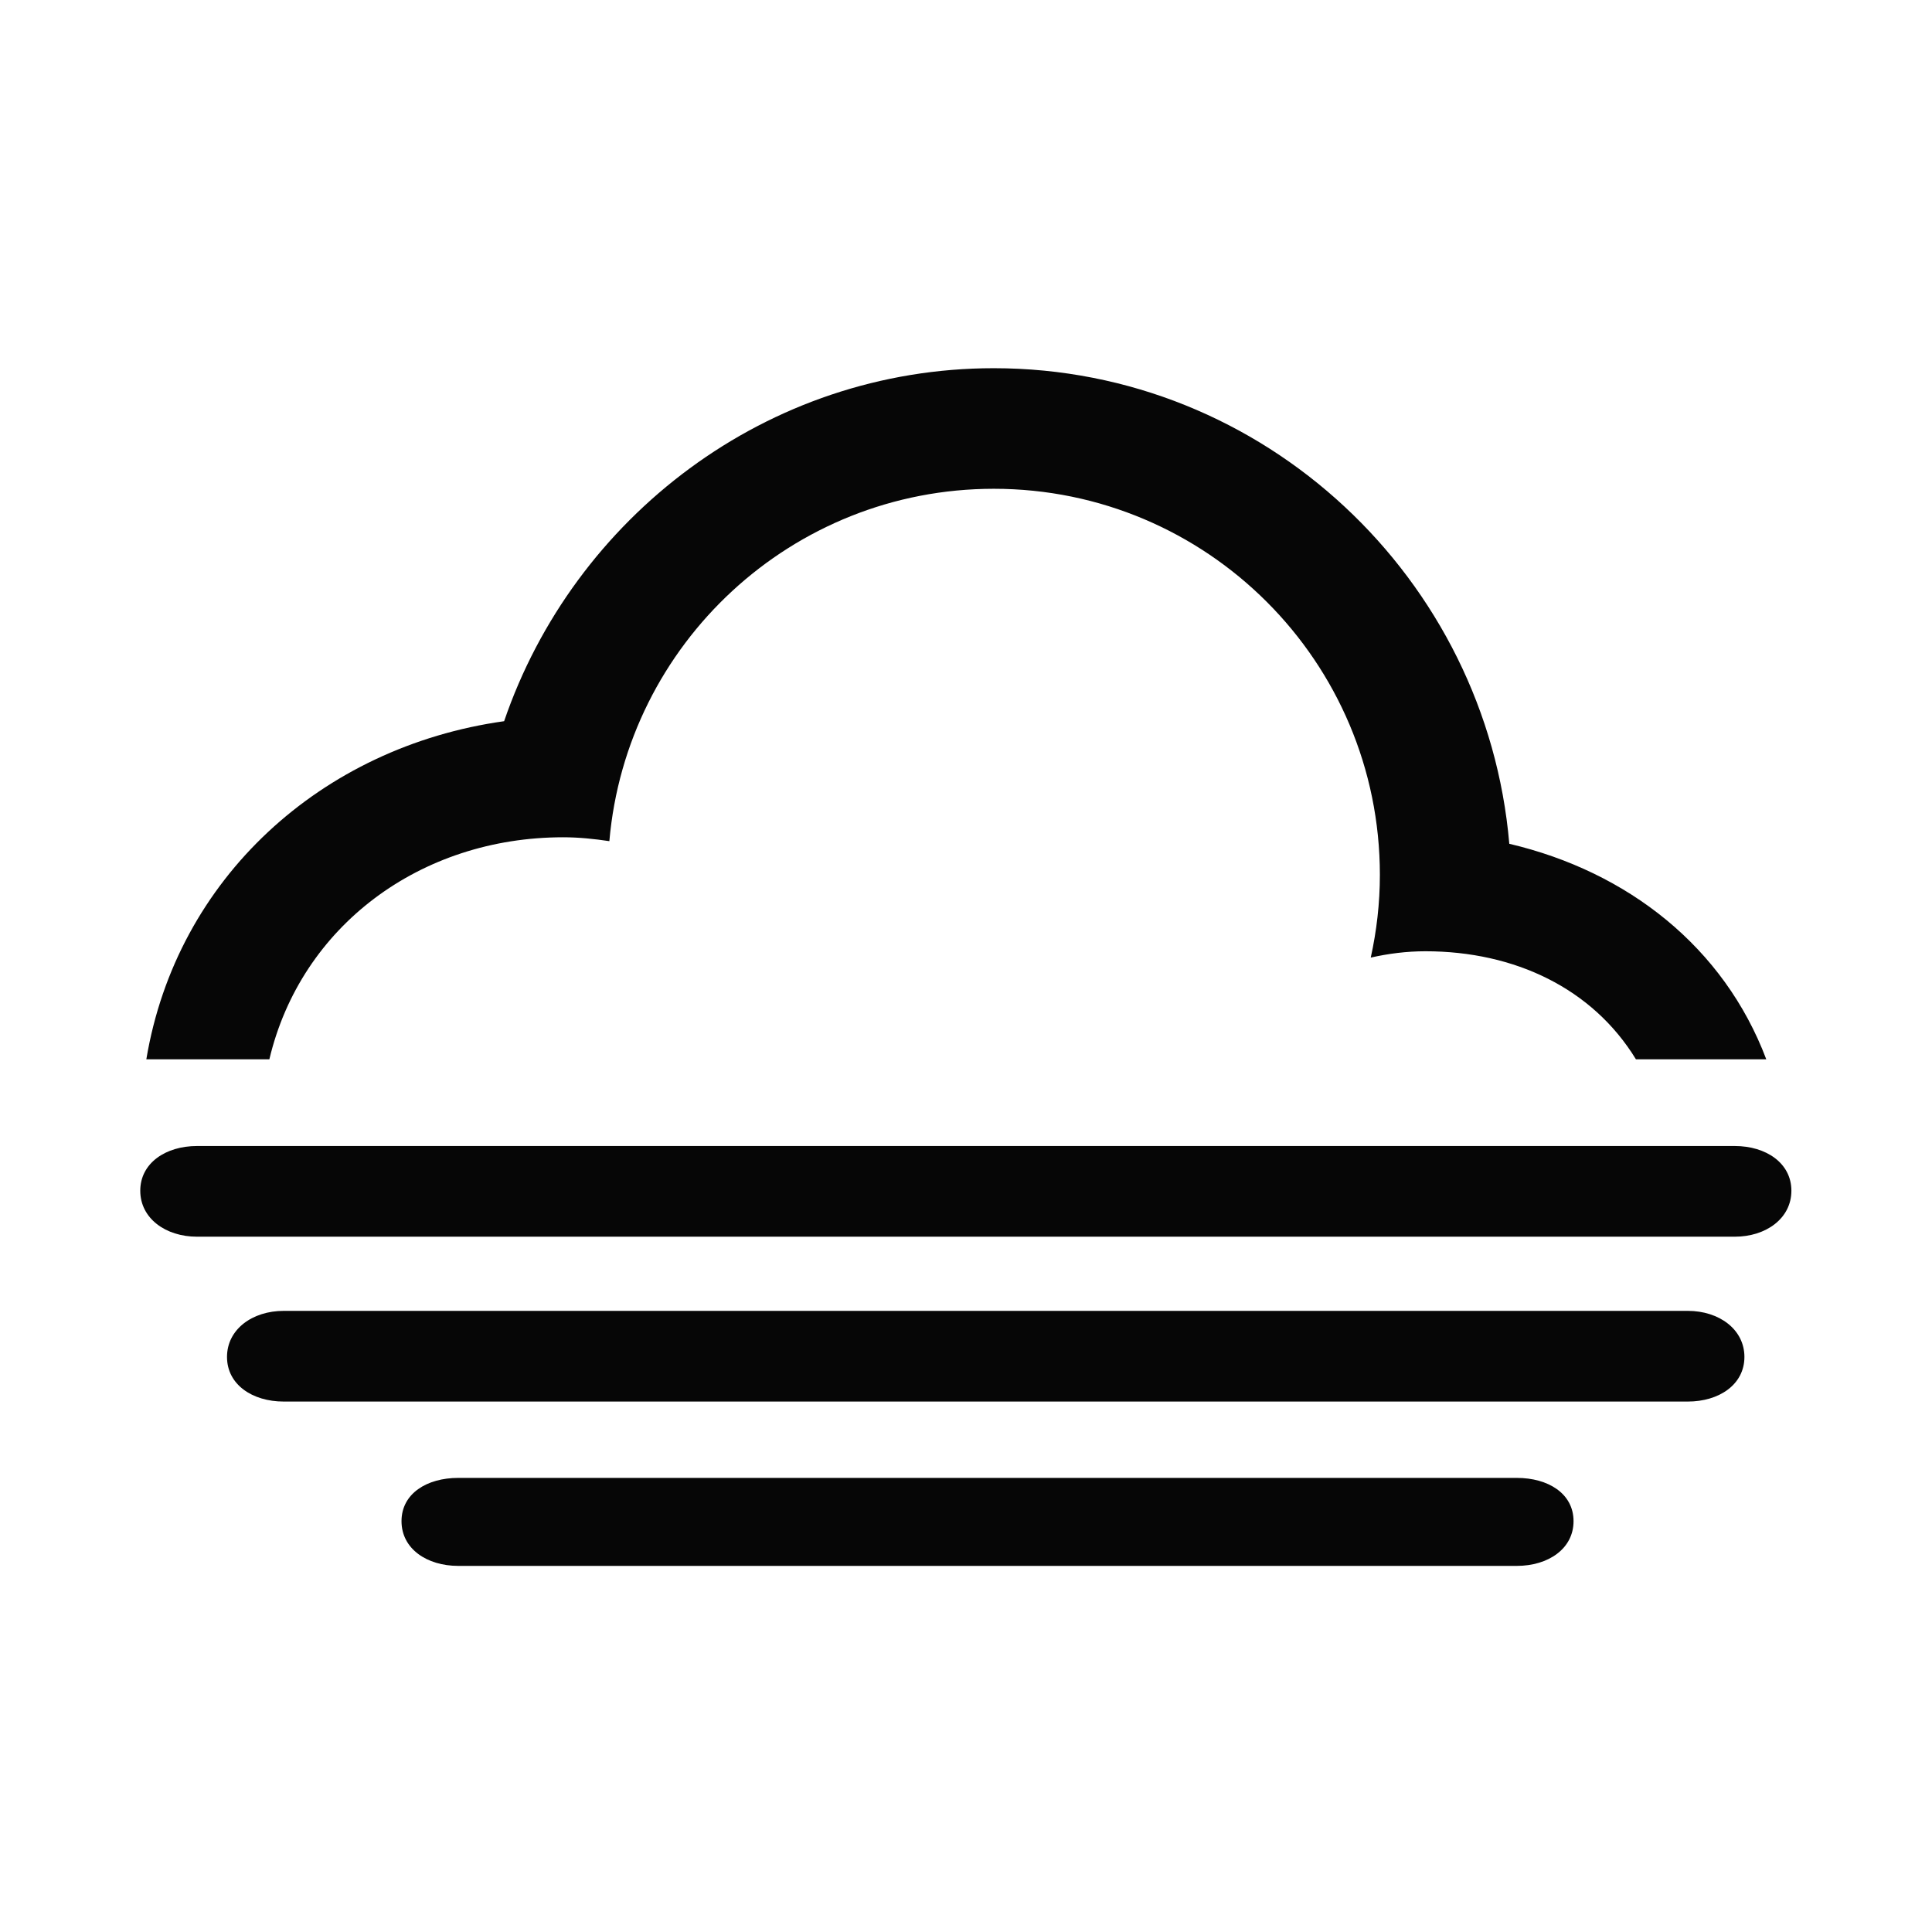 <svg xmlns="http://www.w3.org/2000/svg" width="1000" height="1000" viewBox="0 0 1000 1000"><path fill="#060606" d="M846.76 548.296c-22.439-36.706-62.785-55.923-108.934-55.923-9.774 0-19.216 1.217-28.324 3.275 3.036-13.788 4.721-28.096 4.721-42.778 0-110.39-89.488-199.878-199.836-199.878-104.504 0-190.104 80.234-198.983 182.388-7.819-1.165-15.764-2.007-23.896-2.007-73.953 0-135.761 46.002-152.086 114.923h-63.68c15.618-93.7 90.694-161.768 185.194-175.005 36.041-105.429 135.782-182.71 253.45-182.71 140.17 0 255.051 109.027 266.822 246.161 61.392 14.443 111.096 53.489 133.016 111.554h-67.464zm51.16 91.817h-795.953c-16.222 0-29.365-9.483-29.365-23.792 0-14.308 13.144-23.146 29.365-23.146h795.953c16.18 0 29.303 8.839 29.303 23.146 0 14.309-13.123 23.792-29.303 23.792zm-24.312 85.329h-726.762c-16.222 0-29.344-8.776-29.344-23.085 0-14.308 13.122-23.854 29.344-23.854h726.763c16.159 0 29.303 9.546 29.303 23.854-.001 14.309-13.144 23.085-29.304 23.085zm-88.51 85.059h-547.911c-16.221 0-29.364-8.839-29.364-23.146 0-14.309 13.144-22.398 29.364-22.398h547.911c16.222 0 29.365 8.09 29.365 22.398 0 14.307-13.144 23.146-29.365 23.146z"/></svg>